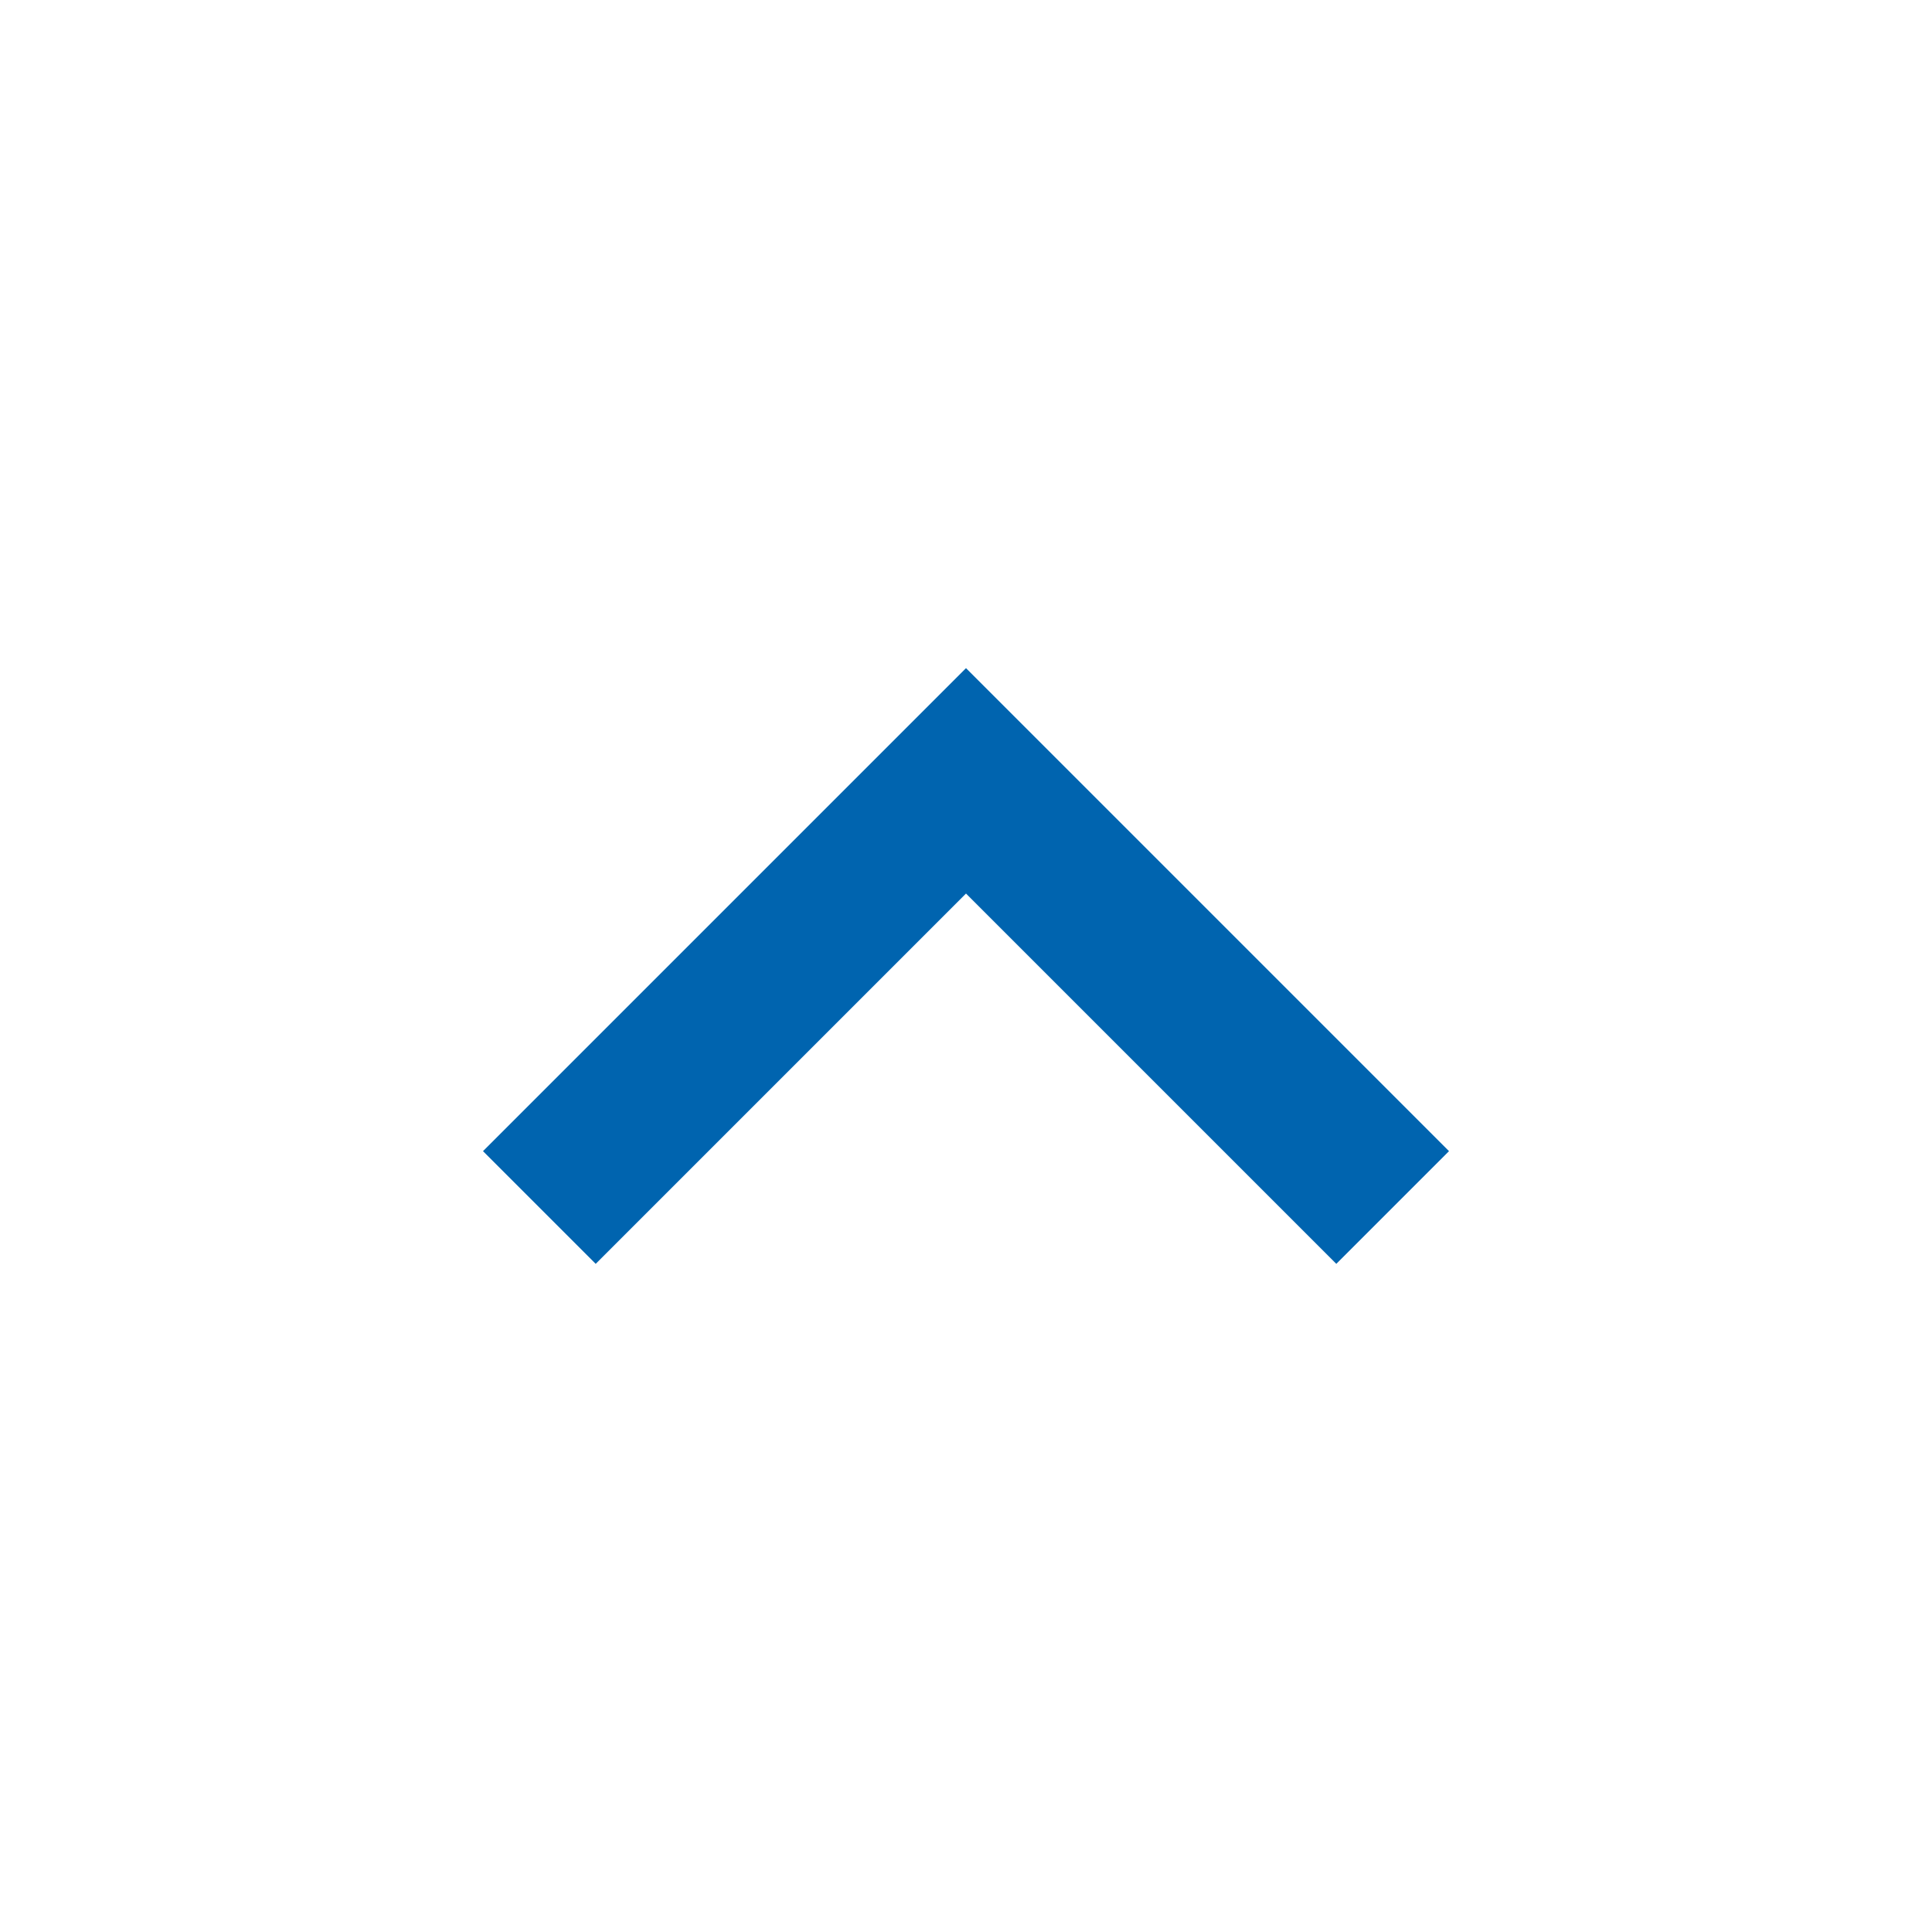 <?xml version="1.0" encoding="UTF-8"?>
<svg width="24px" height="24px" viewBox="0 0 24 24" version="1.1" xmlns="http://www.w3.org/2000/svg" xmlns:xlink="http://www.w3.org/1999/xlink">
    <title>AE86D7D1-CE0E-47FD-B2B6-EC5AC0247BFD</title>
    <defs>
        <polygon id="path-1" points="15.7 7.4 14.3 6 8.3 12 14.3 18 15.7 16.6 11.1 12"></polygon>
    </defs>
    <g id="UI-Style-Guide" stroke="none" stroke-width="1" fill="none" fill-rule="evenodd">
        <g id="Style-Guideline" transform="translate(-135, -4748)">
            <g id="static/icon/24x24/arrow-close" transform="translate(135, 4748)">
                <polygon id="hit-area" points="0 0 24 0 24 24 0 24"></polygon>
                <mask id="mask-2" fill="white">
                    <use xlink:href="#path-1"></use>
                </mask>
                <use id="Mask" fill="#0064AF" transform="translate(12, 12) rotate(-270) translate(-12, -12) " xlink:href="#path-1"></use>
            </g>
        </g>
    </g>
</svg>